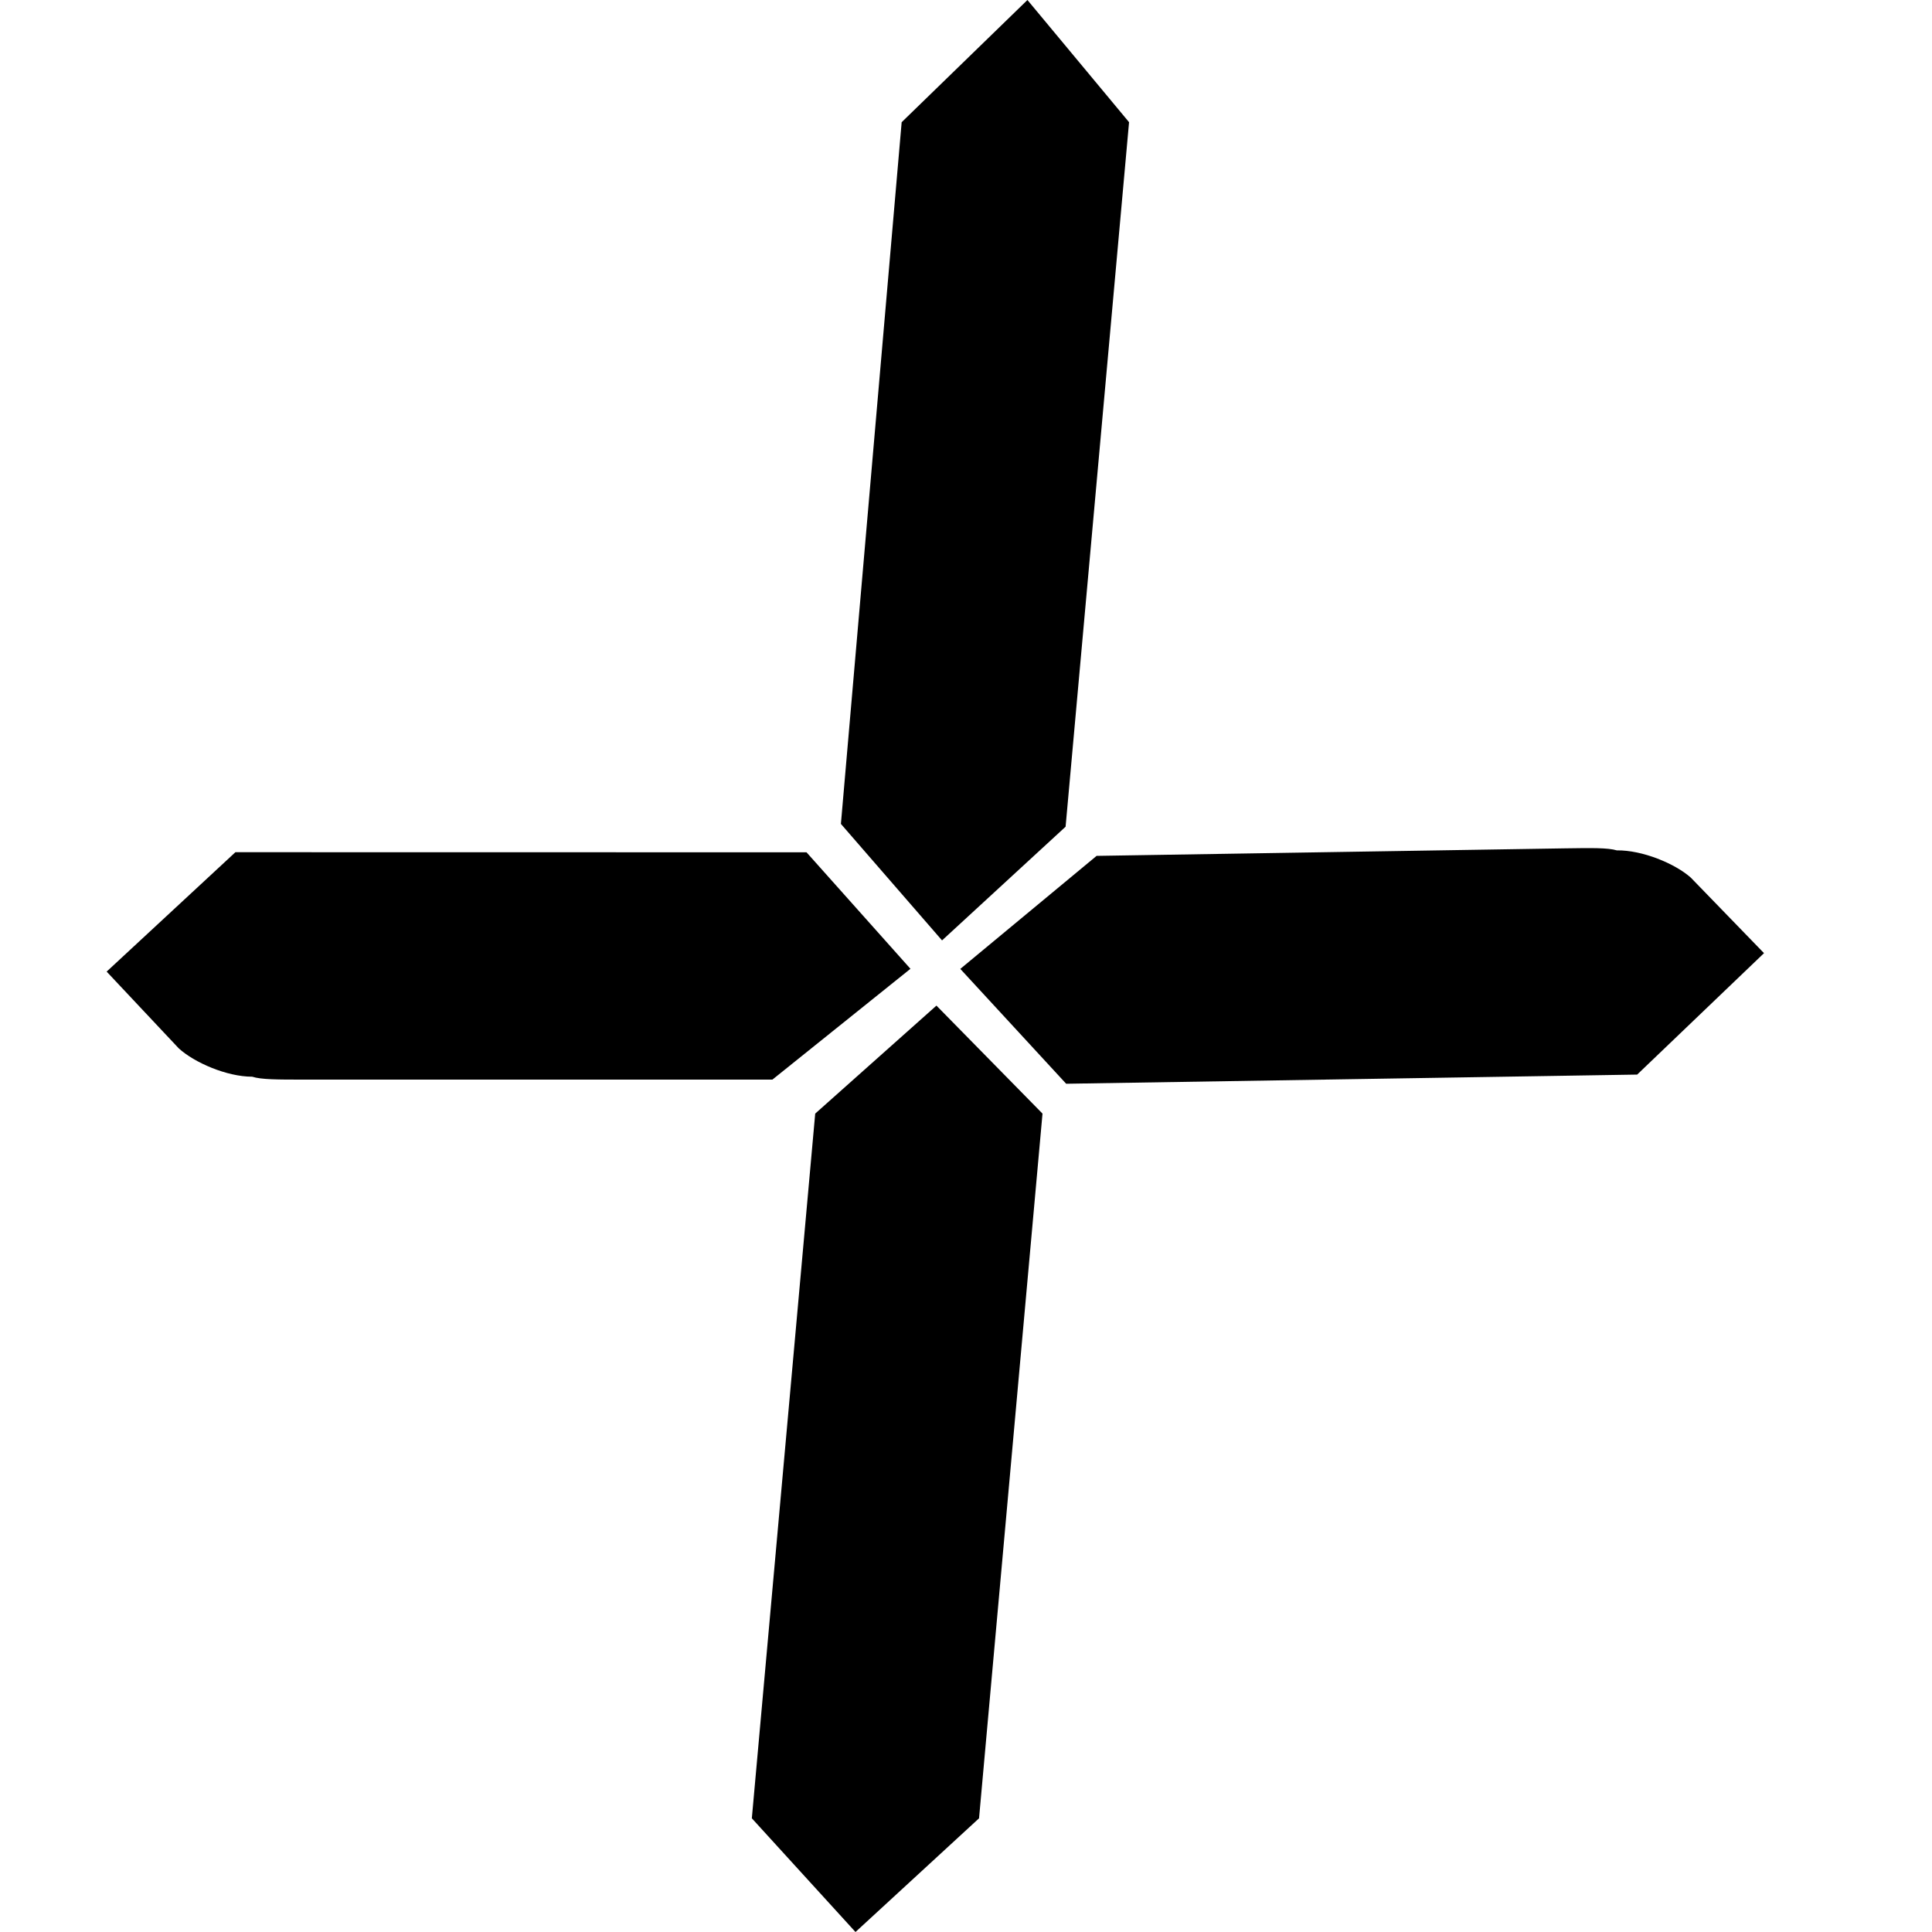 <?xml version="1.0" standalone="no"?><!DOCTYPE svg PUBLIC "-//W3C//DTD SVG 1.1//EN" "http://www.w3.org/Graphics/SVG/1.1/DTD/svg11.dtd"><svg t="1635131921491" class="icon" viewBox="0 0 1024 1024" version="1.1" xmlns="http://www.w3.org/2000/svg" p-id="1944" xmlns:xlink="http://www.w3.org/1999/xlink" width="16" height="16"><defs><style type="text/css"></style></defs><path d="M427.469 451.738l55.091 61.747-73.165 58.726H160.922c-13.568 0-22.579 0-27.238-1.536-13.517 0-30.771-7.526-38.963-15.053l-38.195-40.653 68.25-63.283 302.694 0.051z m91.443 512L453.427 1024l-54.938-60.262 33.587-373.504 64.256-57.242 56.218 57.242-33.638 373.504z m45.875-525.568L499.302 498.432 445.696 436.685l32.205-371.917L544.563 0l53.862 64.768-33.638 373.402z m0.307 136.243L508.979 513.536l72.243-59.904 248.422-3.994c13.568-0.205 22.579-0.358 27.29 1.075 13.517-0.205 30.874 7.014 39.219 14.438l38.81 40.038-67.226 64.358-302.643 4.864z" p-id="1945"></path></svg>